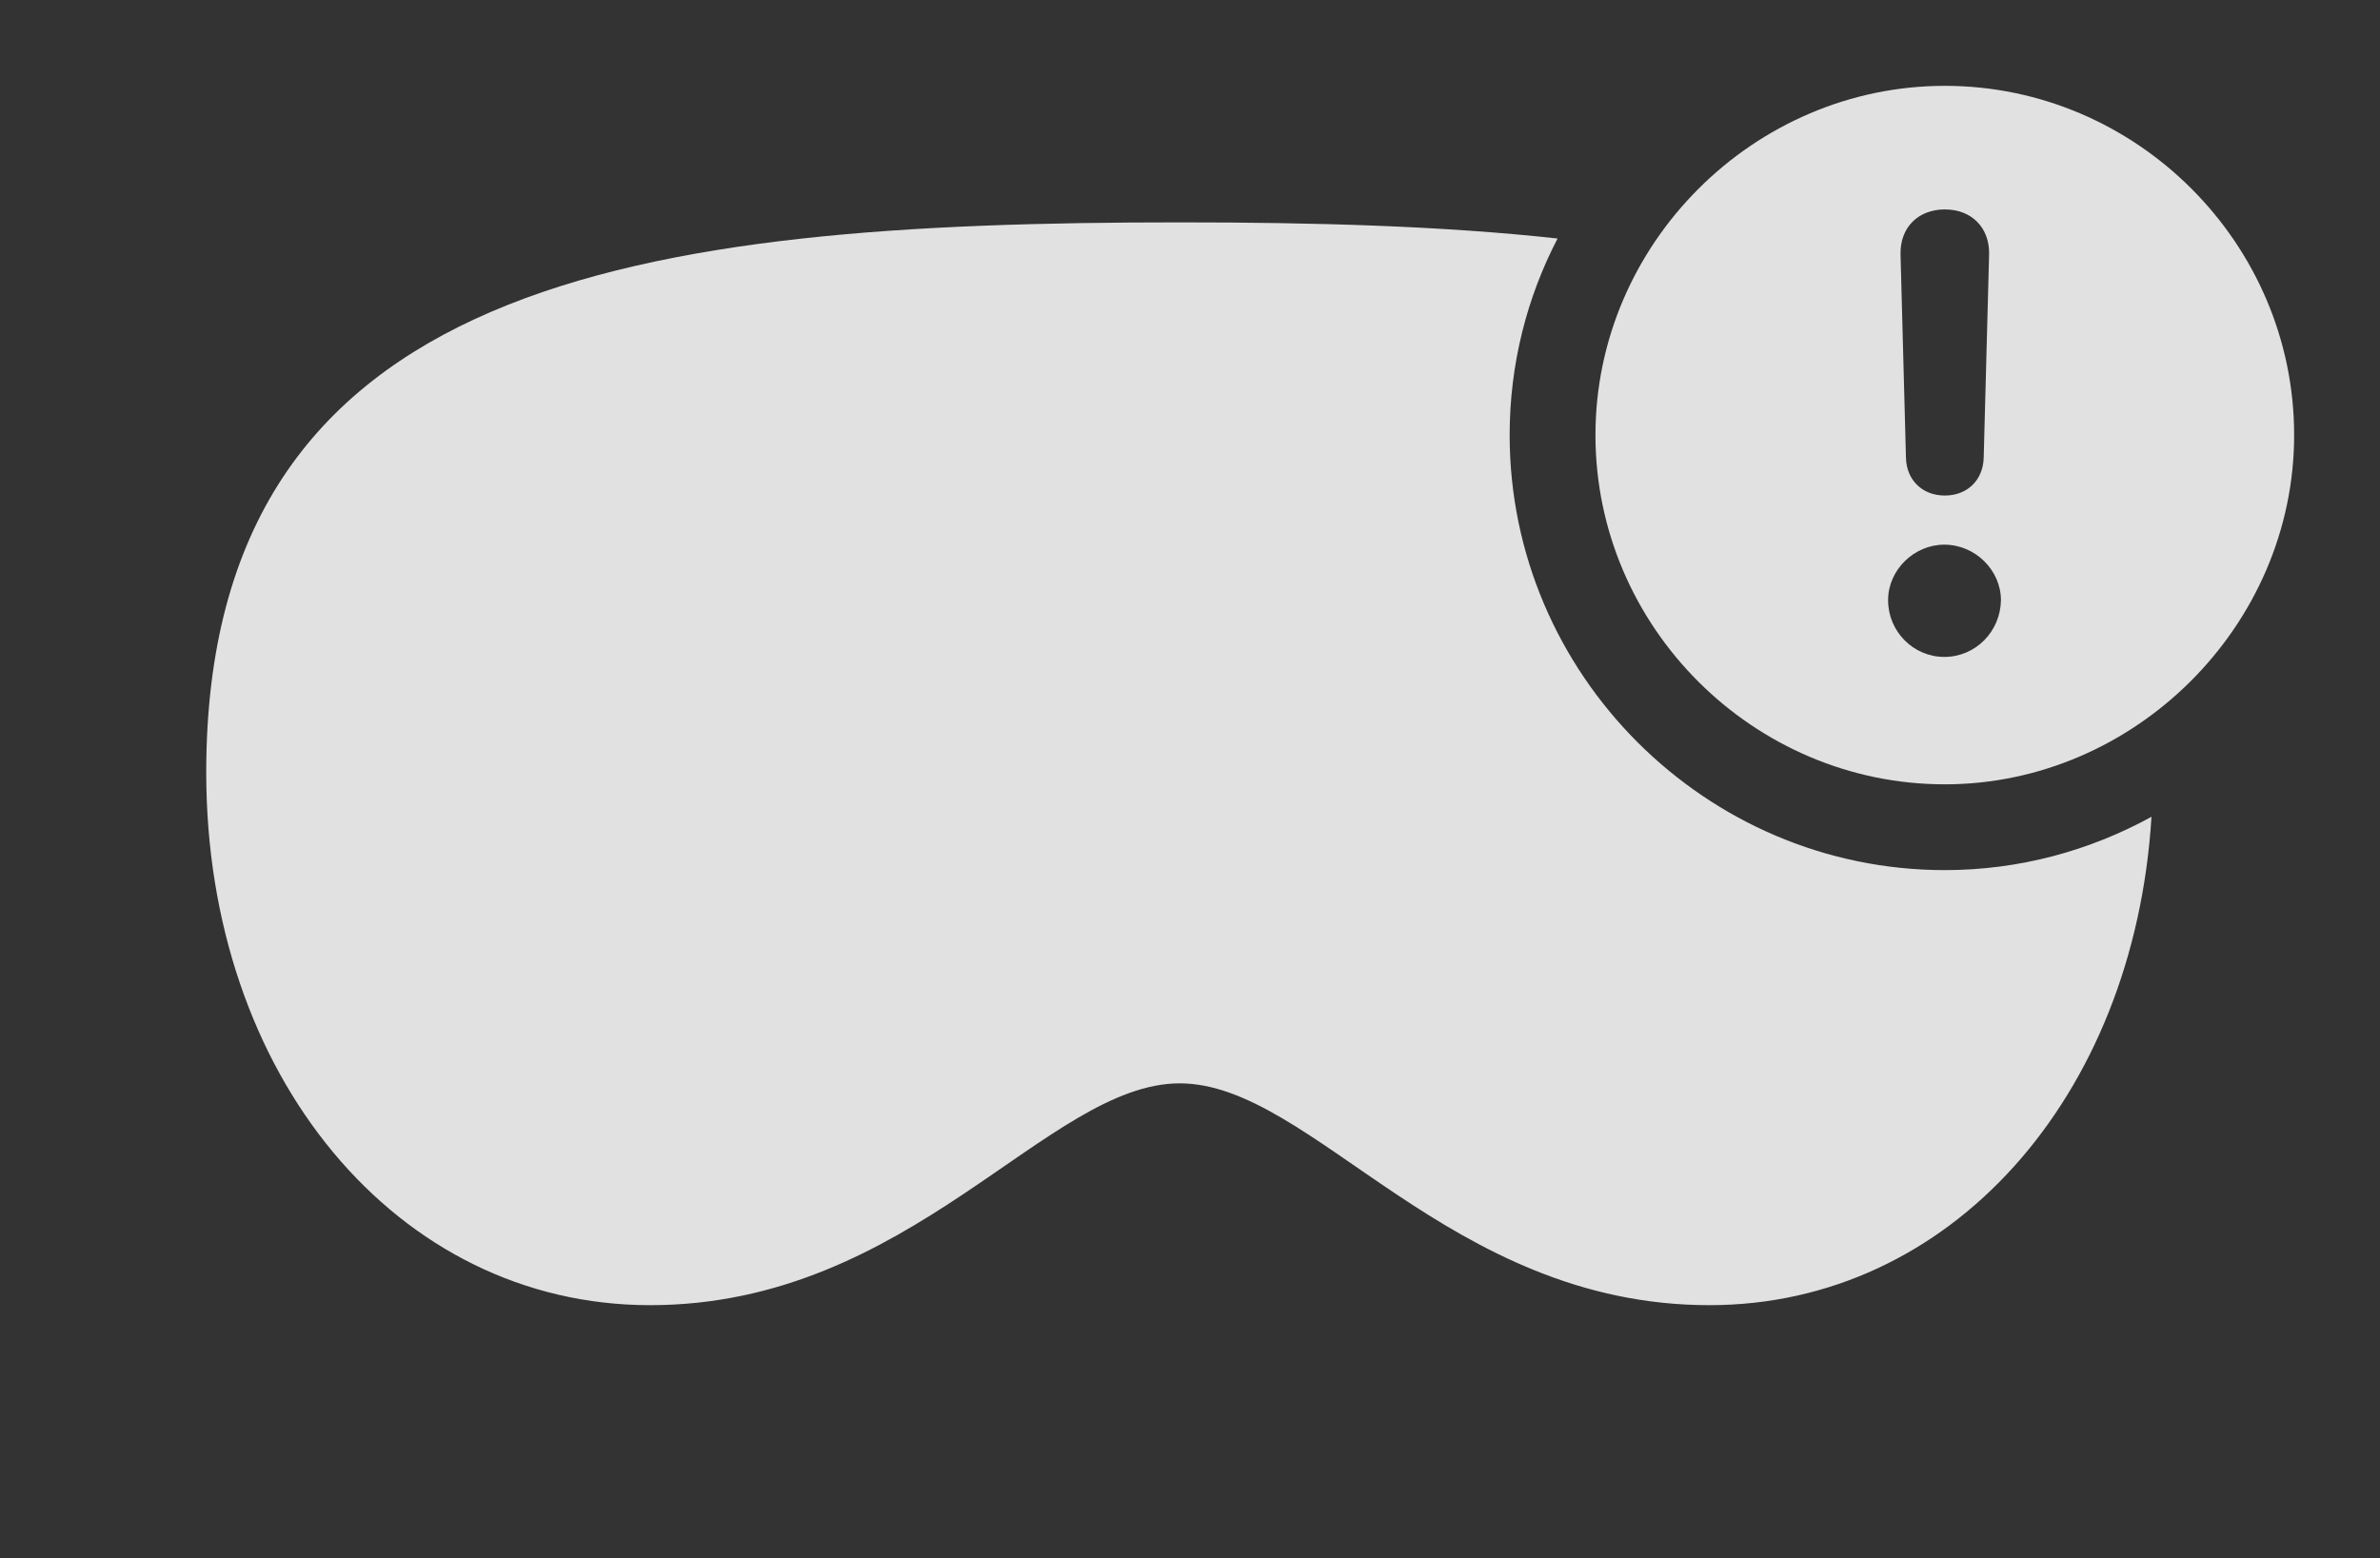 <?xml version="1.0" encoding="UTF-8"?>
<!--Generator: Apple Native CoreSVG 232.5-->
<!DOCTYPE svg
PUBLIC "-//W3C//DTD SVG 1.1//EN"
       "http://www.w3.org/Graphics/SVG/1.1/DTD/svg11.dtd">
<svg version="1.1" xmlns="http://www.w3.org/2000/svg" xmlns:xlink="http://www.w3.org/1999/xlink" width="43.047" height="28.193">
 <rect width="100%" height="100%" fill="#333333" stroke="none"/>
 <g>
  <rect height="28.193" opacity="0" width="43.047" x="0" y="0"/>
  <path d="M28.172 4.315C27.616 5.383 27.305 6.594 27.305 7.871C27.305 12.197 30.85 15.742 35.176 15.742C36.522 15.742 37.797 15.391 38.914 14.777C38.601 19.856 35.271 23.613 30.918 23.613C26.191 23.613 23.74 19.6 21.338 19.6C18.936 19.6 16.484 23.613 11.758 23.613C7.178 23.613 3.73 19.453 3.73 13.975C3.73 5.02 11.602 4.023 21.338 4.023C23.763 4.023 26.072 4.085 28.172 4.315Z" fill="#ffffff" fill-opacity="0.85"/>
  <path d="M41.494 7.871C41.494 11.328 38.603 14.19 35.176 14.19C31.719 14.19 28.857 11.348 28.857 7.871C28.857 4.414 31.719 1.553 35.176 1.553C38.643 1.553 41.494 4.404 41.494 7.871ZM34.15 10.859C34.15 11.426 34.609 11.885 35.166 11.885C35.732 11.885 36.182 11.426 36.191 10.859C36.191 10.322 35.732 9.854 35.166 9.854C34.619 9.854 34.15 10.312 34.15 10.859ZM34.375 4.6L34.473 8.281C34.482 8.682 34.766 8.965 35.176 8.965C35.586 8.965 35.869 8.682 35.879 8.281L35.977 4.6C35.986 4.121 35.664 3.789 35.176 3.789C34.688 3.789 34.365 4.121 34.375 4.6Z" fill="#ffffff" fill-opacity="0.85"/>
 </g>
</svg>
